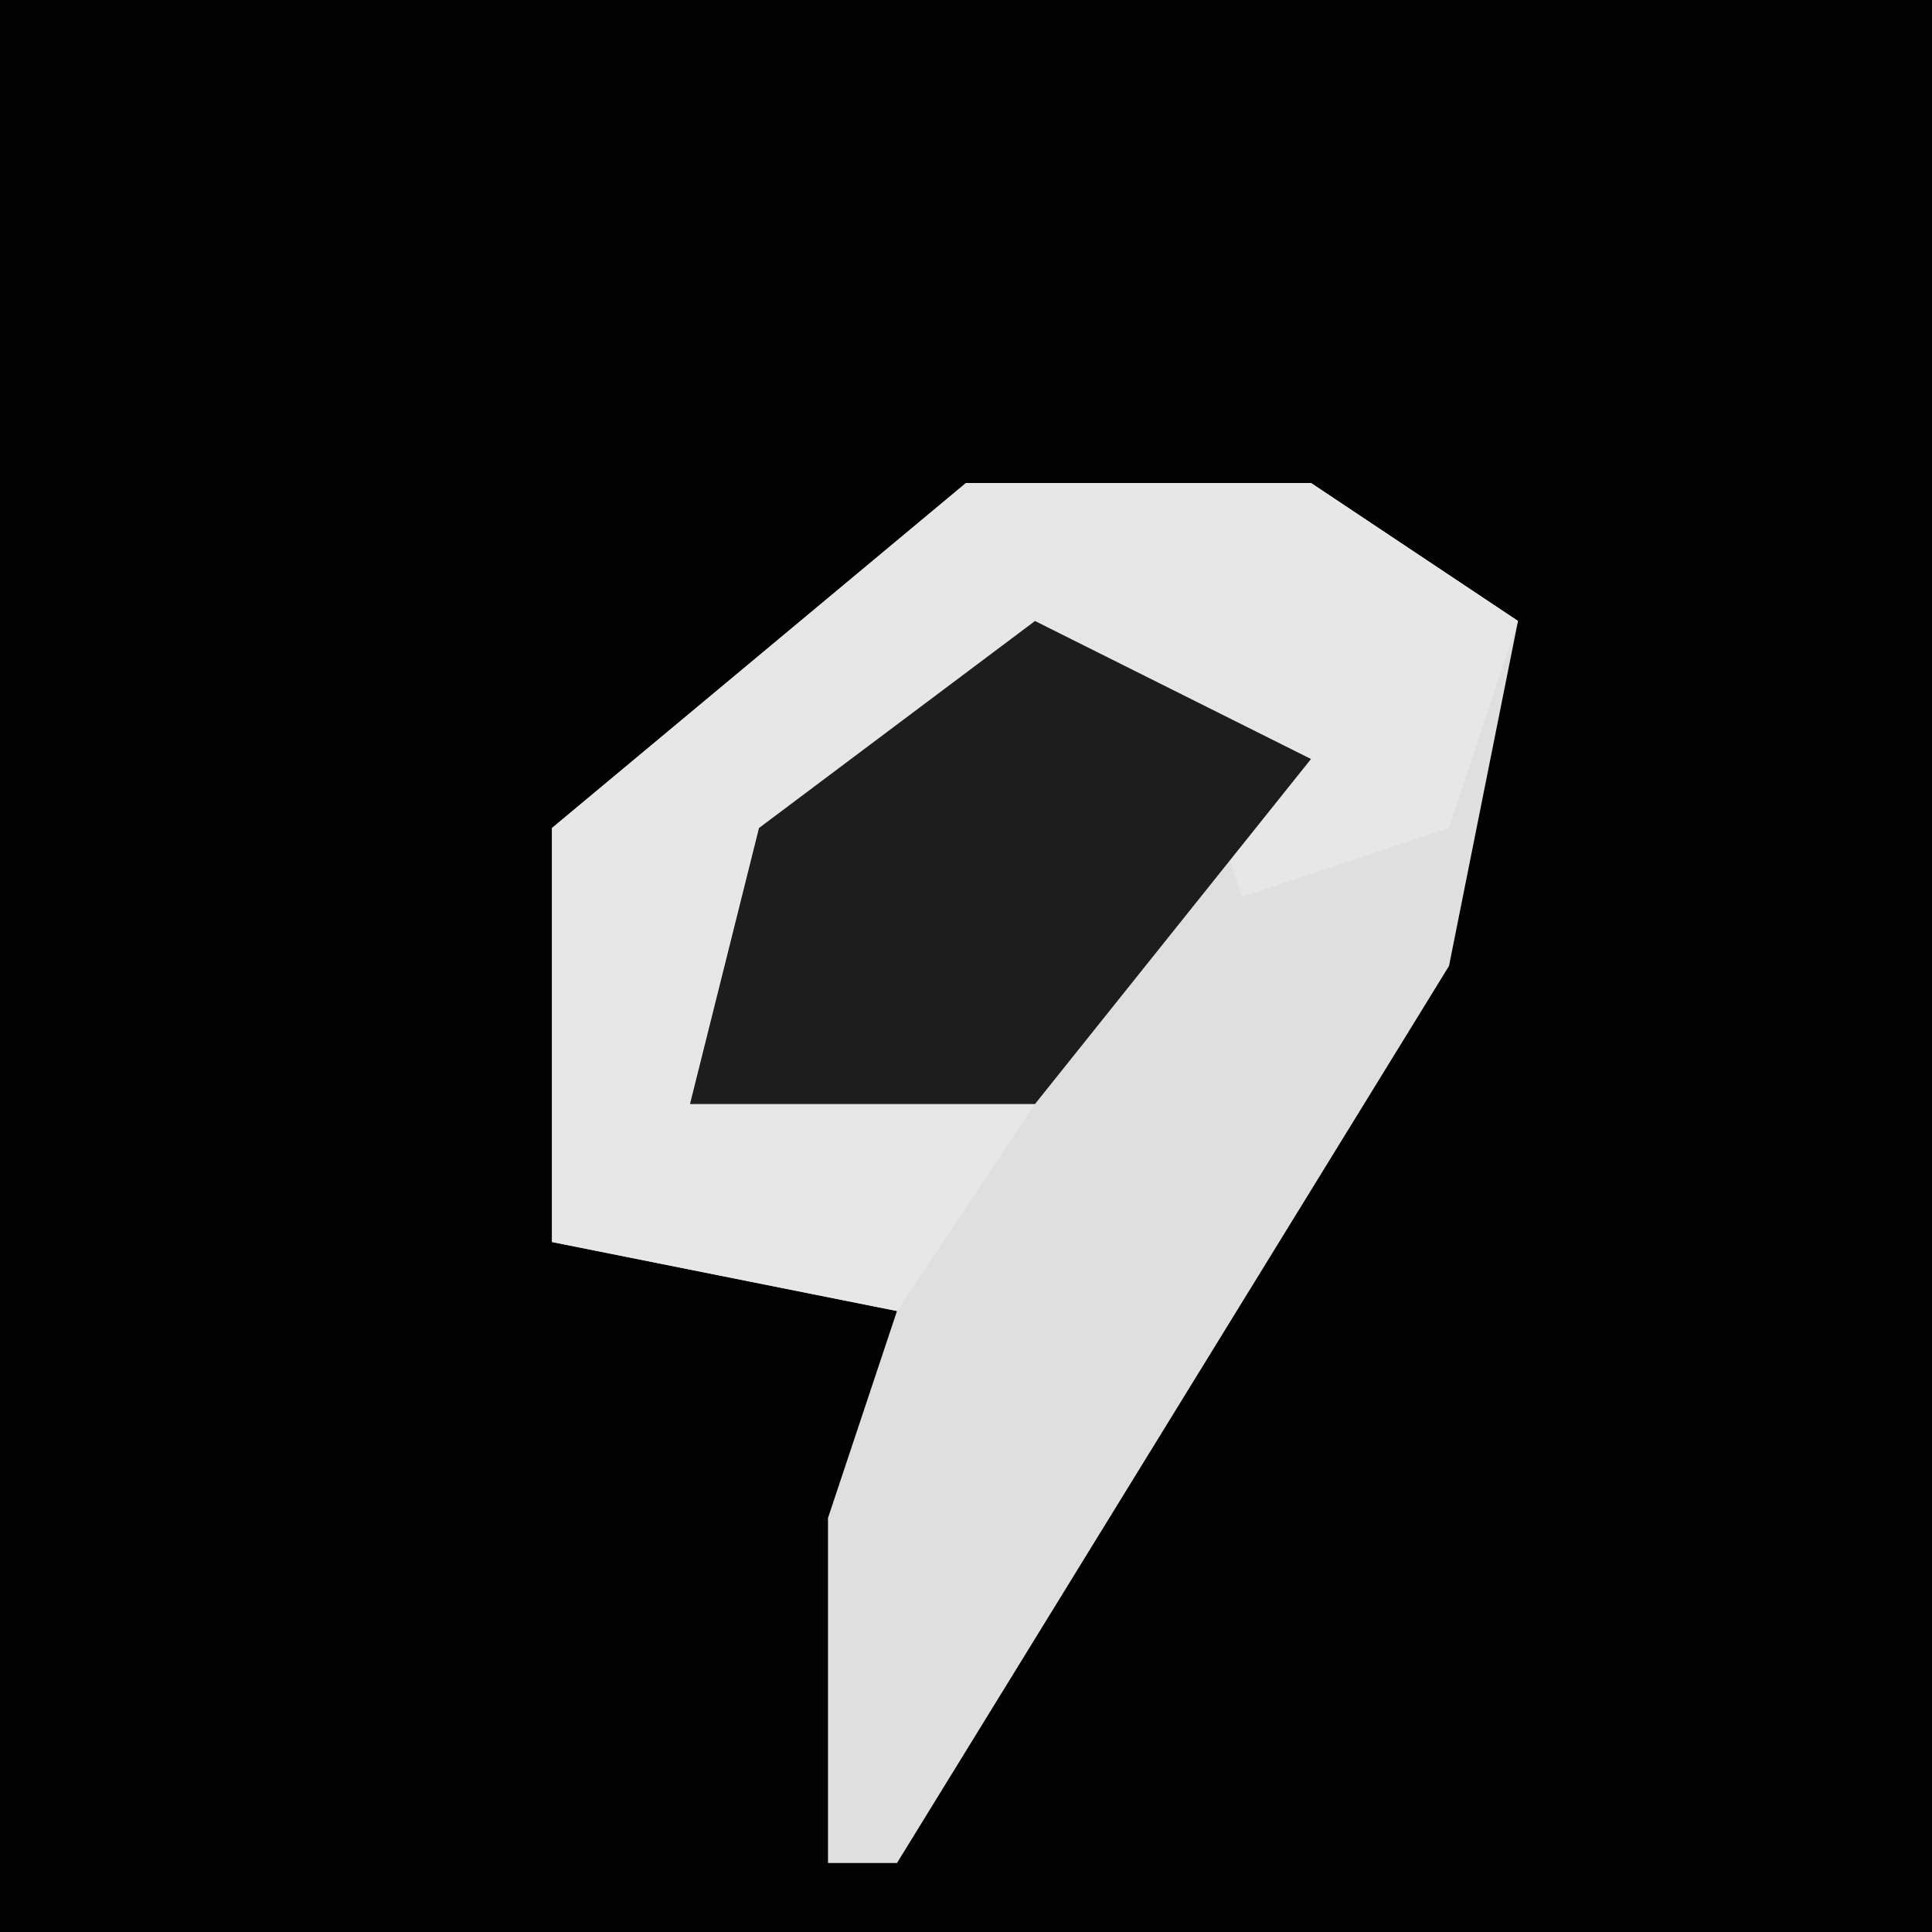 <?xml version="1.0" encoding="UTF-8"?>
<svg version="1.1" xmlns="http://www.w3.org/2000/svg" width="28" height="28">
<path d="M0,0 L28,0 L28,28 L0,28 Z " fill="#020202" transform="translate(0,0)"/>
<path d="M0,0 L5,0 L8,2 L7,7 L-1,20 L-2,20 L-2,15 L-1,12 L-6,11 L-6,5 Z " fill="#DFDFDF" transform="translate(14,7)"/>
<path d="M0,0 L5,0 L8,2 L7,5 L4,6 L3,3 L-2,5 L-4,9 L1,9 L-1,12 L-6,11 L-6,5 Z " fill="#E7E7E7" transform="translate(14,7)"/>
<path d="M0,0 L4,2 L0,7 L-5,7 L-4,3 Z " fill="#1D1D1D" transform="translate(15,9)"/>
</svg>
